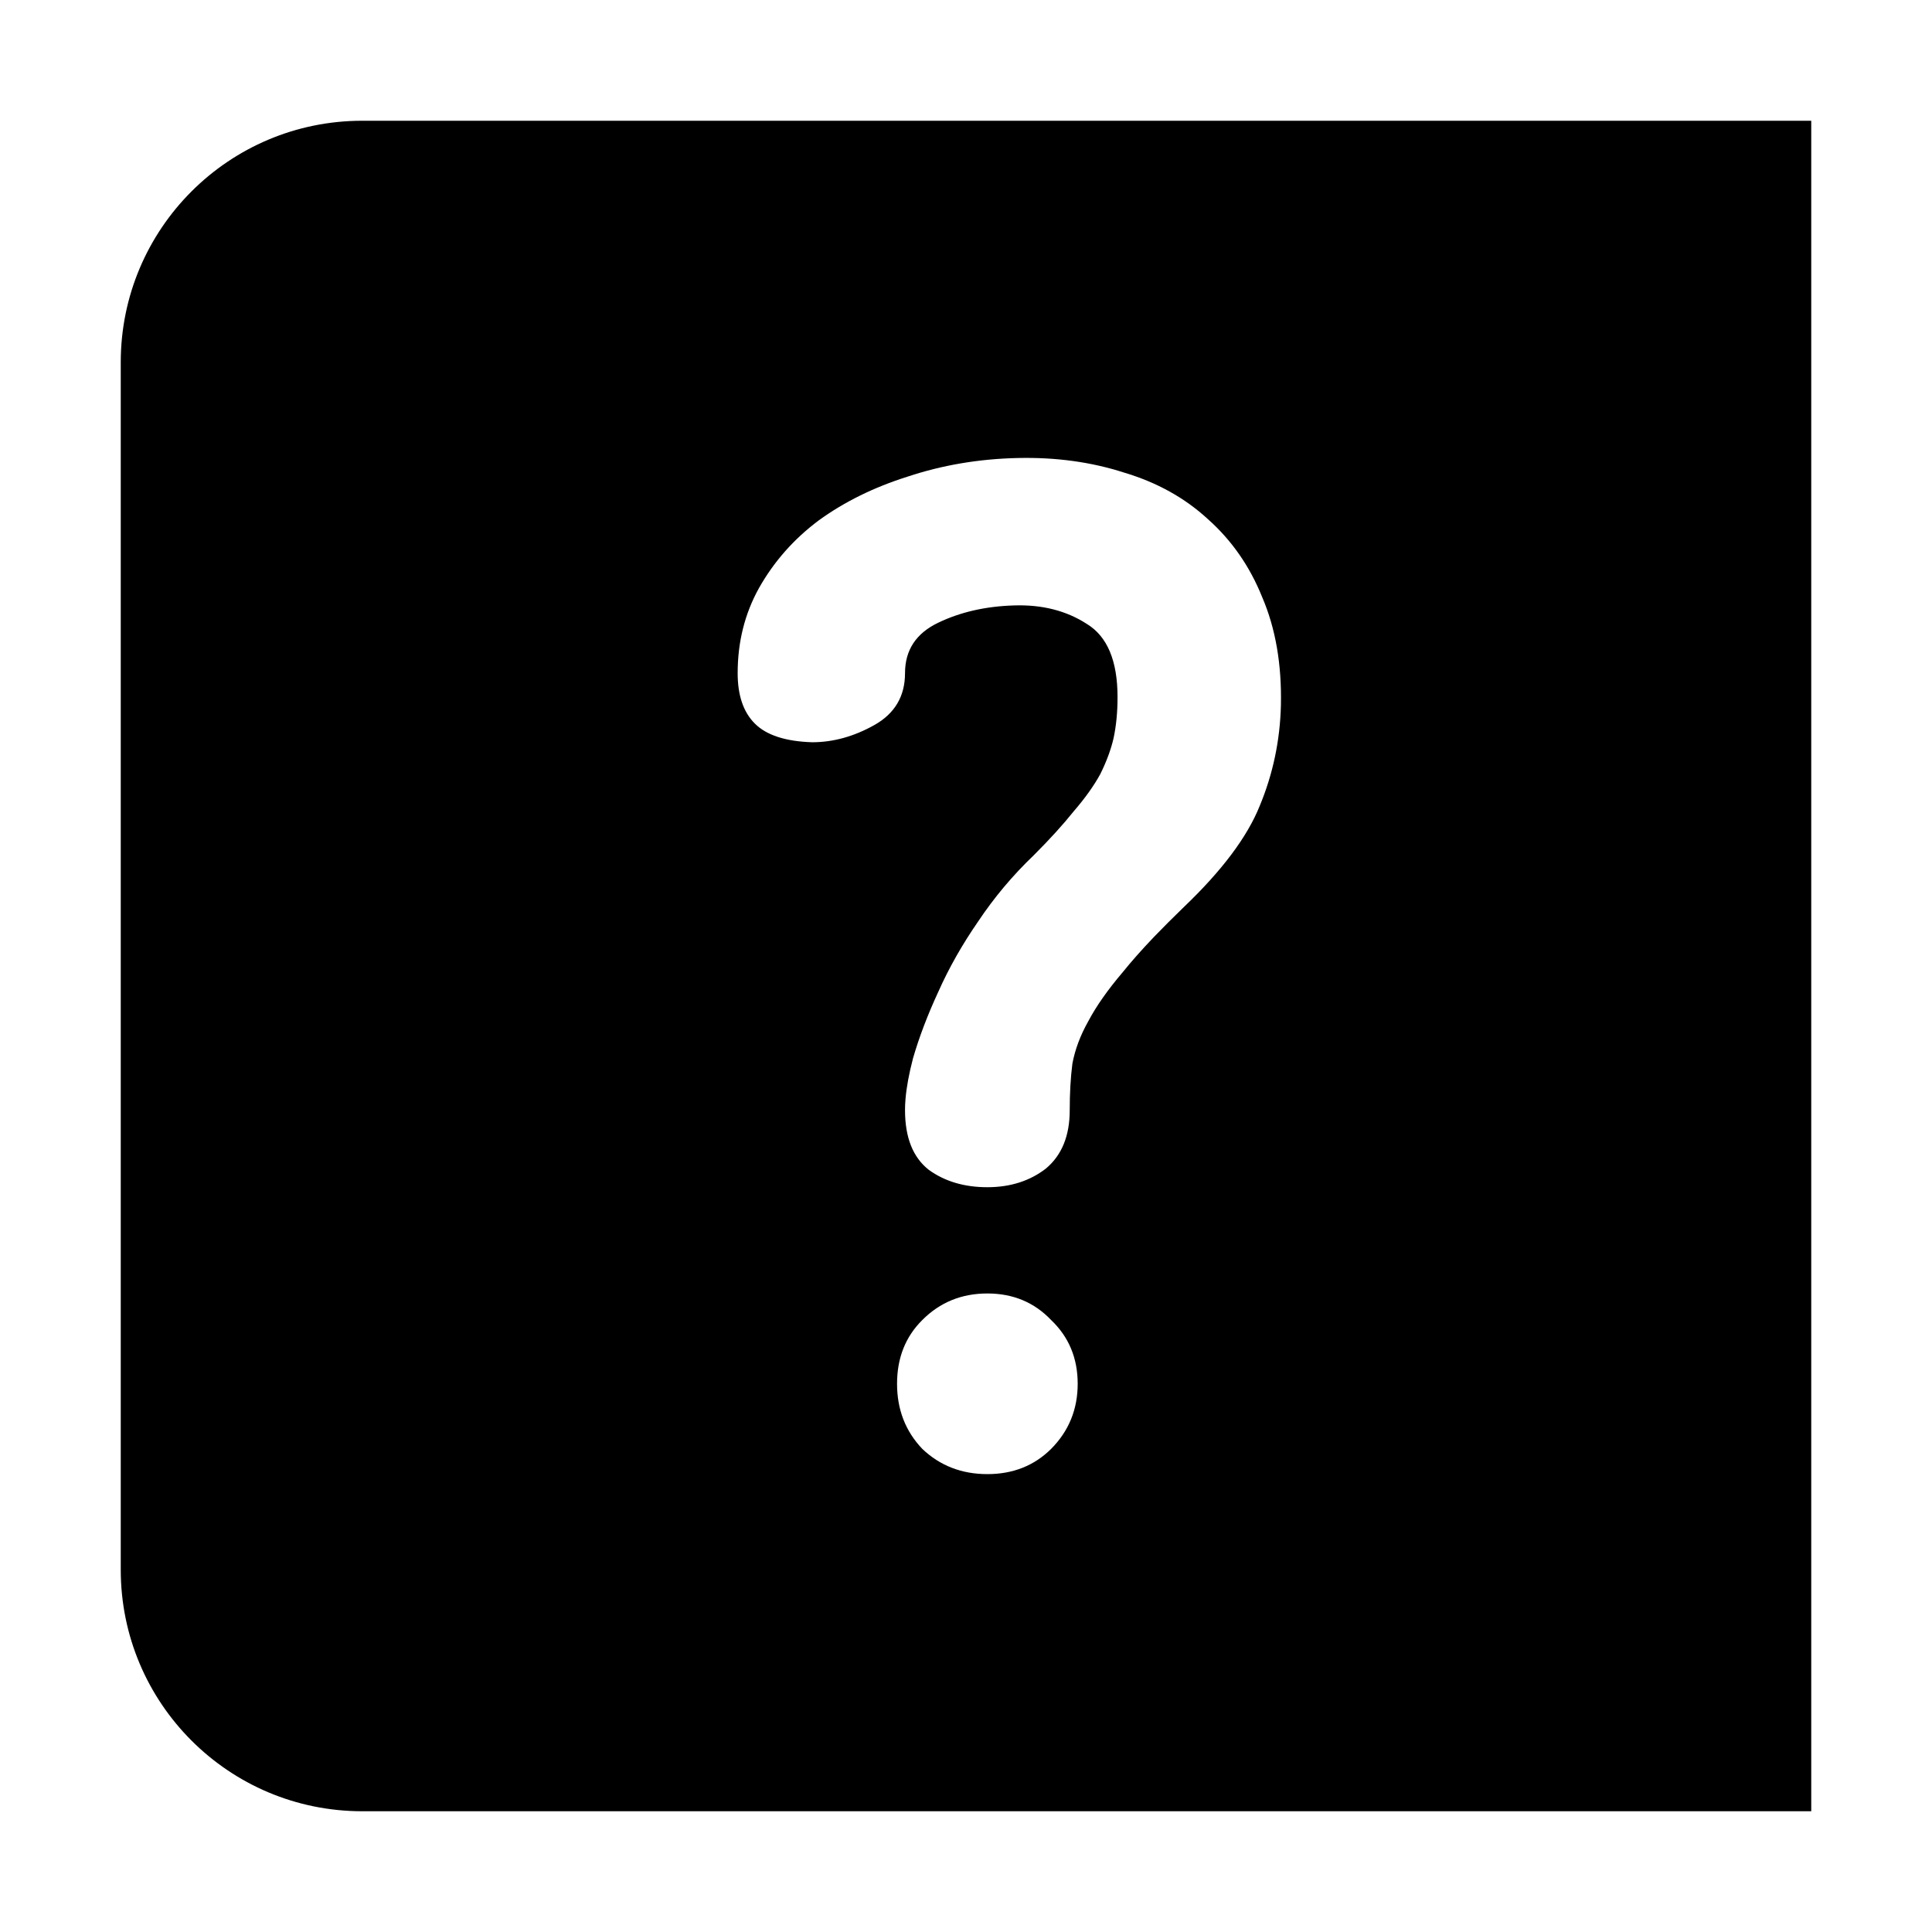 <svg width="16" height="16" viewBox="0 0 16 16" fill="none" xmlns="http://www.w3.org/2000/svg">
<path fill-rule="evenodd" clip-rule="evenodd" d="M3 1C1.895 1 1 1.895 1 3V13C1 14.105 1.895 15 3 15H15V1H3ZM7.693 9.689C7.825 9.784 7.986 9.832 8.177 9.832C8.367 9.832 8.529 9.78 8.661 9.678C8.793 9.568 8.859 9.407 8.859 9.194C8.859 9.055 8.866 8.926 8.881 8.809C8.903 8.691 8.947 8.574 9.013 8.457C9.079 8.332 9.174 8.197 9.299 8.05C9.369 7.963 9.454 7.867 9.553 7.763C9.629 7.684 9.713 7.6 9.805 7.511C10.12 7.21 10.329 6.931 10.432 6.675C10.542 6.411 10.601 6.132 10.608 5.839C10.615 5.502 10.564 5.205 10.454 4.948C10.351 4.691 10.201 4.475 10.003 4.299C9.812 4.123 9.581 3.995 9.31 3.914C9.038 3.826 8.745 3.786 8.43 3.793C8.107 3.8 7.803 3.852 7.517 3.947C7.238 4.035 6.992 4.156 6.78 4.31C6.574 4.464 6.409 4.651 6.285 4.871C6.167 5.084 6.109 5.318 6.109 5.575C6.109 5.758 6.156 5.898 6.252 5.993C6.347 6.088 6.505 6.14 6.725 6.147C6.901 6.147 7.073 6.099 7.242 6.004C7.41 5.909 7.495 5.766 7.495 5.575C7.495 5.384 7.586 5.245 7.77 5.157C7.953 5.069 8.162 5.021 8.397 5.014C8.631 5.006 8.833 5.058 9.002 5.168C9.17 5.271 9.255 5.472 9.255 5.773C9.255 5.898 9.244 6.011 9.222 6.114C9.2 6.209 9.163 6.308 9.112 6.411C9.06 6.506 8.987 6.609 8.892 6.719C8.804 6.829 8.694 6.95 8.562 7.082C8.386 7.25 8.232 7.434 8.1 7.632C7.968 7.823 7.858 8.017 7.77 8.215C7.682 8.405 7.612 8.589 7.561 8.765C7.528 8.892 7.507 9.004 7.499 9.102C7.496 9.134 7.495 9.165 7.495 9.194C7.495 9.421 7.561 9.586 7.693 9.689ZM8.705 11.999C8.565 12.138 8.389 12.208 8.177 12.208C7.964 12.208 7.784 12.138 7.638 11.999C7.498 11.852 7.429 11.672 7.429 11.46C7.429 11.247 7.498 11.071 7.638 10.932C7.784 10.785 7.964 10.712 8.177 10.712C8.389 10.712 8.565 10.785 8.705 10.932C8.851 11.071 8.925 11.247 8.925 11.46C8.925 11.672 8.851 11.852 8.705 11.999Z" fill="black"/>
</svg>

